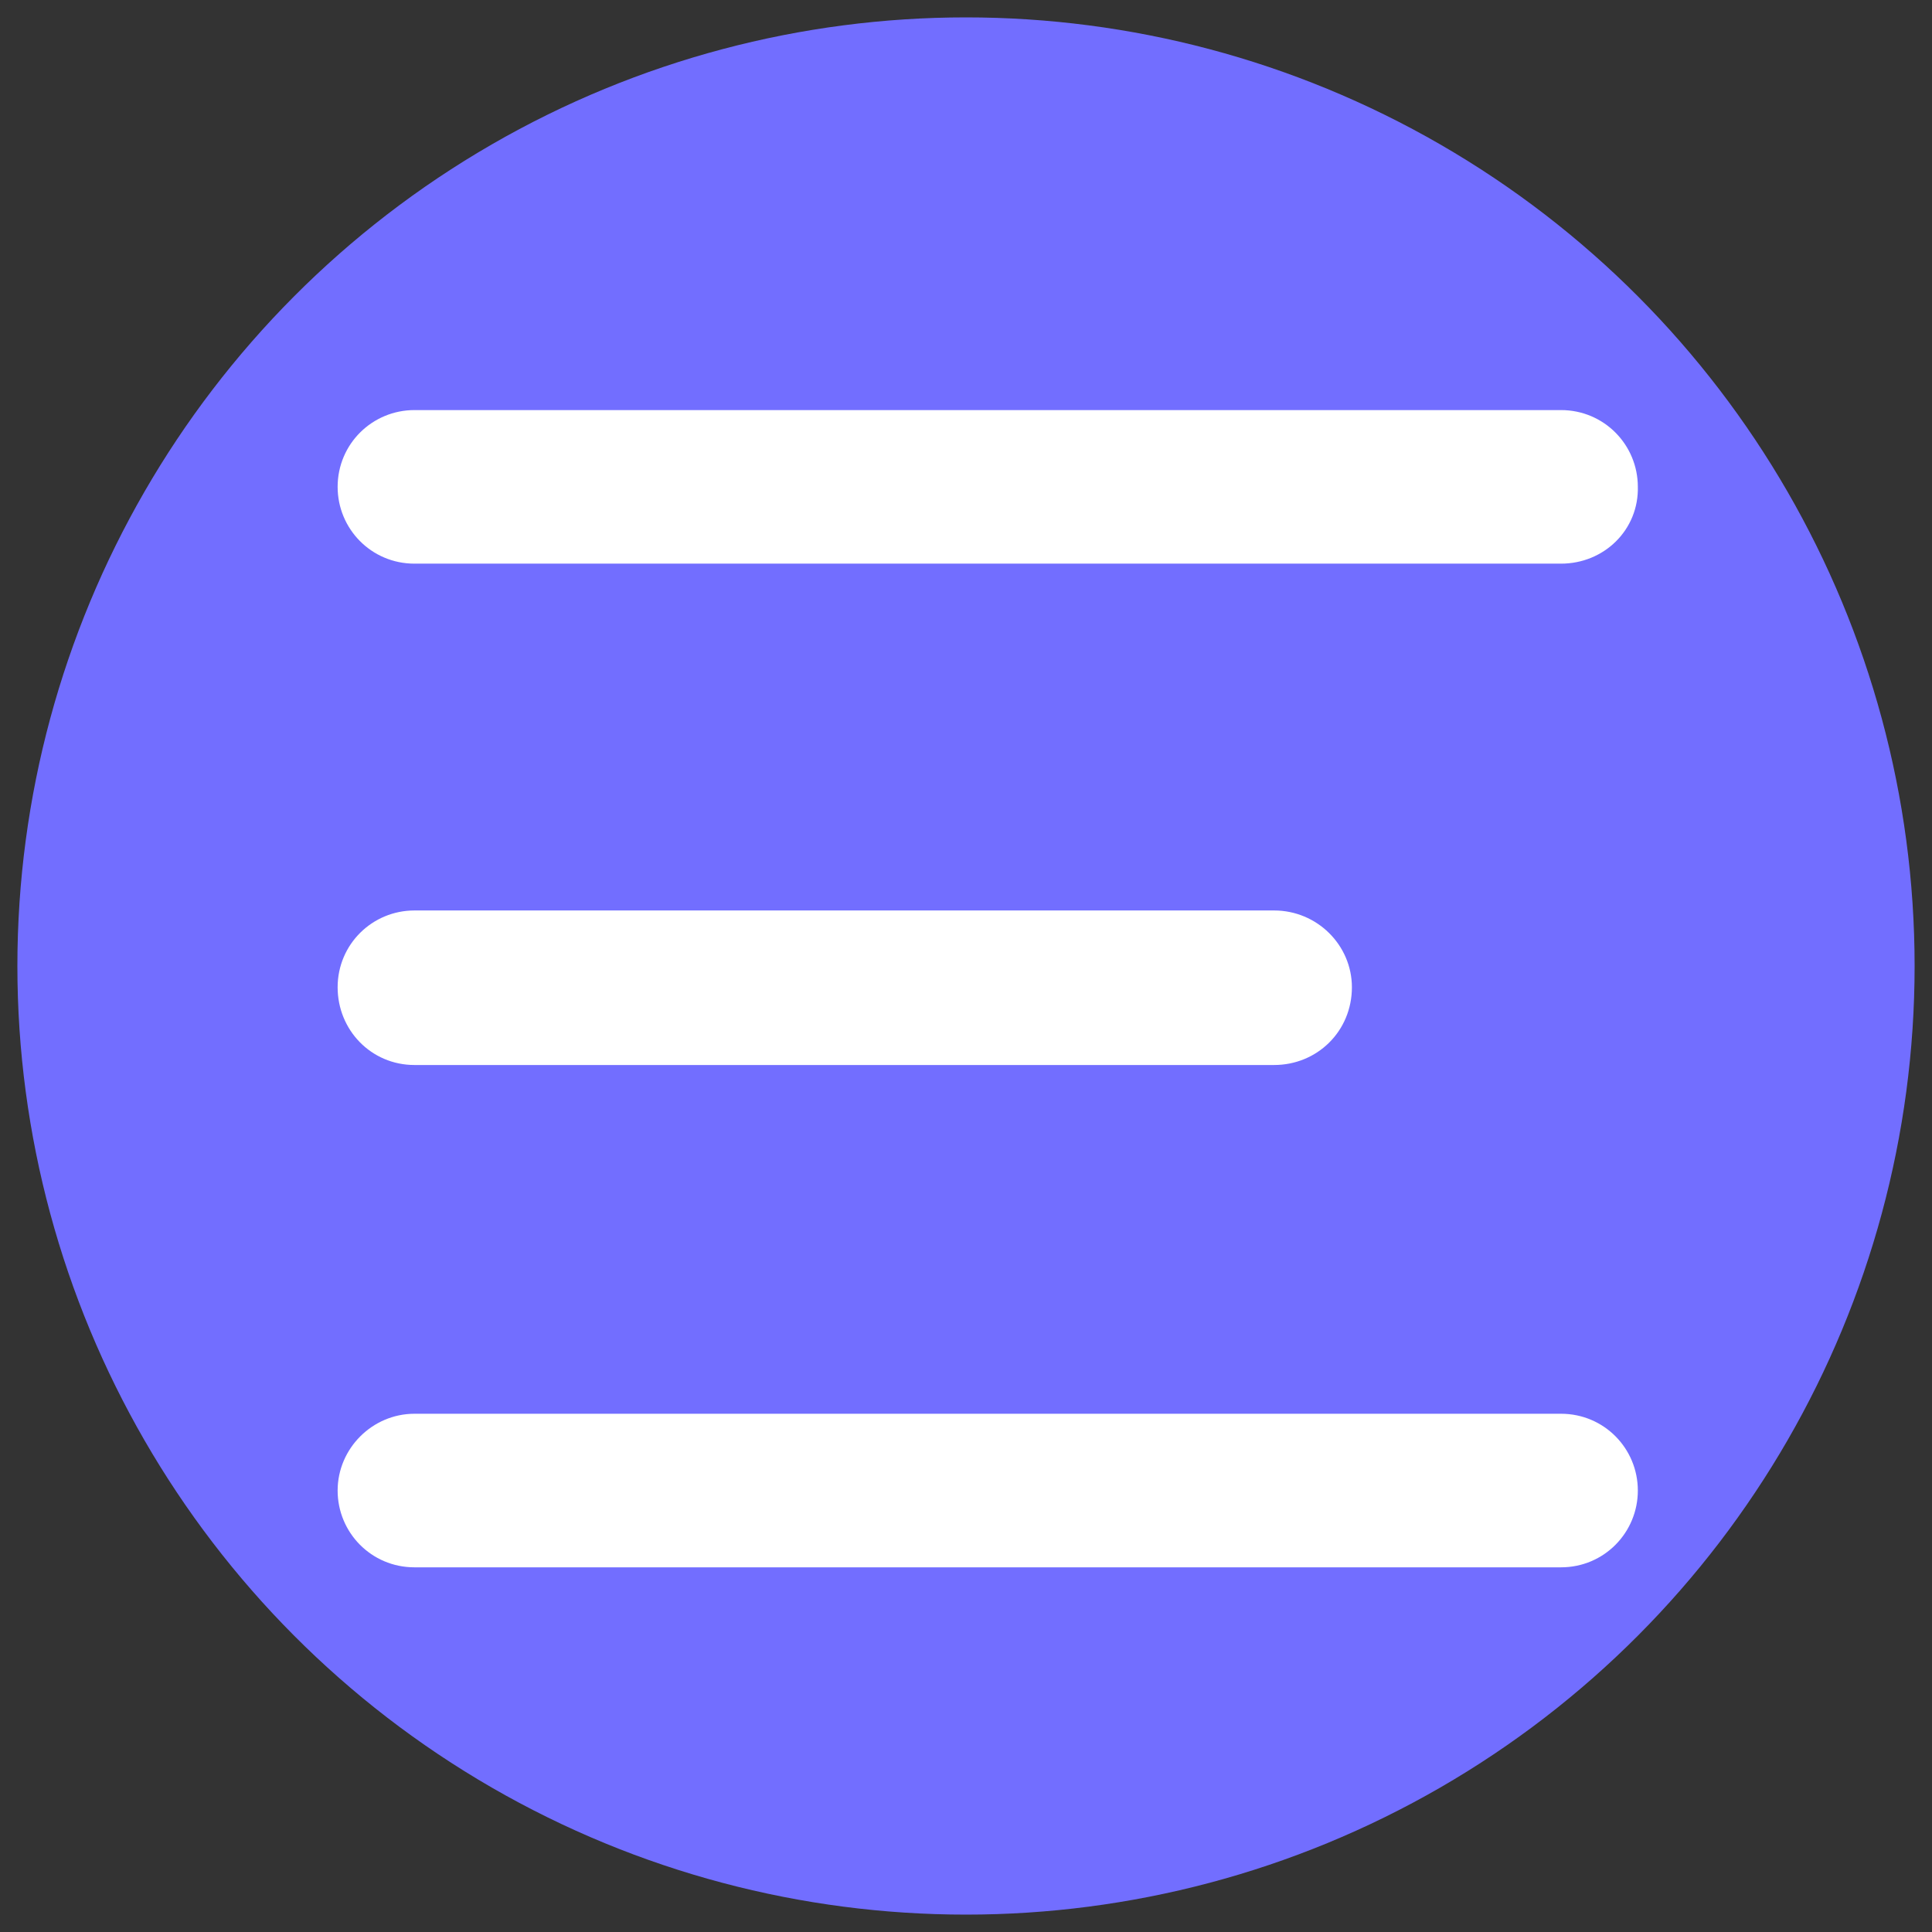 <?xml version="1.0" encoding="utf-8"?>
<!-- Generator: Adobe Illustrator 24.0.1, SVG Export Plug-In . SVG Version: 6.00 Build 0)  -->
<svg version="1.1" id="Layer_1" xmlns="http://www.w3.org/2000/svg" xmlns:xlink="http://www.w3.org/1999/xlink" x="0px" y="0px"
	 viewBox="0 0 200 200" style="enable-background:new 0 0 200 200;" xml:space="preserve">
<rect x="0" y="0" width="200" height="200" fill="#333333" stroke="none"/>
<style type="text/css">
	.st0{fill:#726EFF;}
	.st1{fill:#FFFFFF;stroke:#FFFFFF;stroke-width:4.897;stroke-miterlimit:10;}
</style>
<circle class="st0" cx="100" cy="100" r="98.2"/>
<title>menu_icon_hover</title>
<path class="st1" d="M161.6,55.9H42.9c-3.1,0-5.5-2.5-5.5-5.5c0-3.1,2.5-5.5,5.5-5.5h118.7c3.1,0,5.5,2.5,5.5,5.5
	C167.2,53.5,164.7,55.9,161.6,55.9z M161.6,159.8H42.9c-3.1,0-5.5-2.5-5.5-5.5s2.5-5.5,5.5-5.5h118.7c3.1,0,5.5,2.5,5.5,5.5
	S164.7,159.8,161.6,159.8z M131.9,107.8h-89c-3.1,0-5.5-2.5-5.5-5.6c0-3.1,2.5-5.5,5.5-5.5h89c3.1,0,5.6,2.5,5.6,5.5
	C137.5,105.4,135,107.8,131.9,107.8C131.9,107.8,131.9,107.8,131.9,107.8z"/>
</svg>
